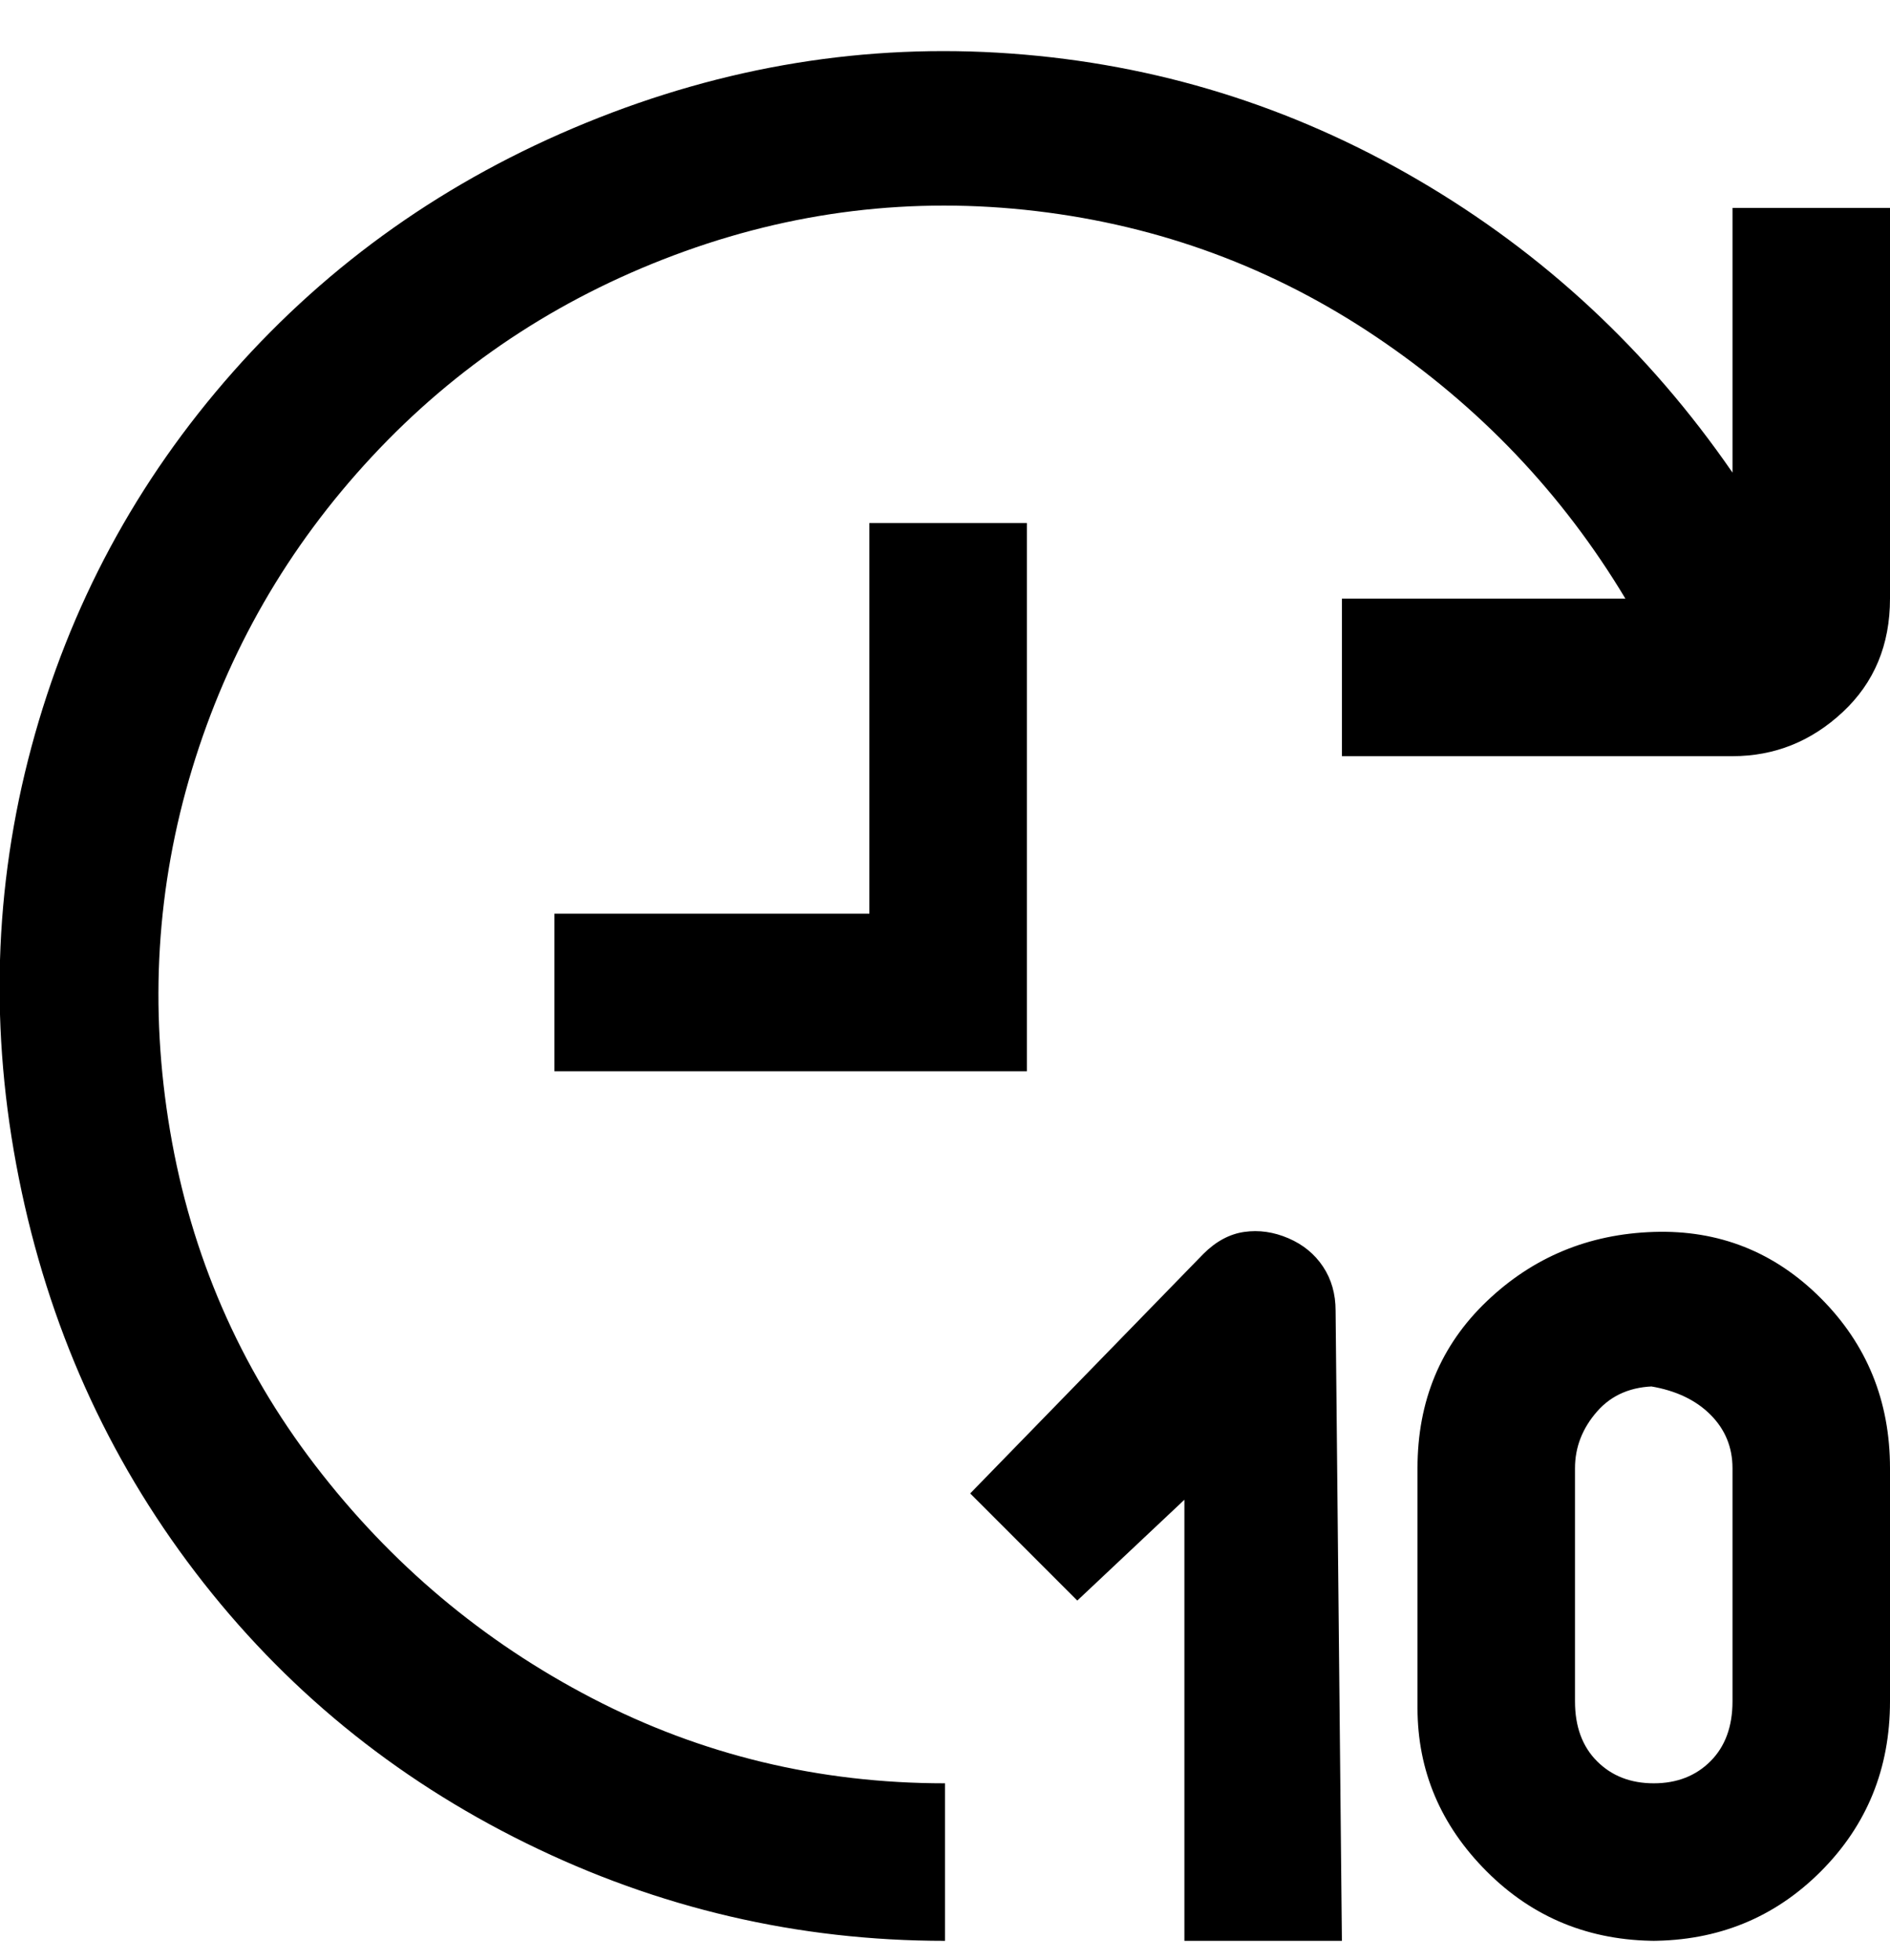 <svg viewBox="0 0 300 311" xmlns="http://www.w3.org/2000/svg"><path d="M275 33v42q-20-29-50-46.5t-64.5-20Q126 6 93 19.5T37 59Q14 85 5 118.5T3 187q7 35 28 62.5t52.5 43Q115 308 150 308v-25q-30 0-56-13.5t-44-37q-18-23.5-23-53t3.5-57.5Q39 94 59 72.5t48-32q28-10.5 57.5-7t54 20Q243 70 258 95h-45v25h62q10 0 17.5-7t7.5-18V33h-25zM163 170H88v-25h50V83h25v87zm100 138q-16 0-27-11t-11-26v-38q0-16 11-26.5t26.5-11Q278 195 289 206t11 27v37q0 16-11 27t-27 11h1zm0-88q-6 0-9.5 4t-3.5 9v37q0 6 3.5 9.5t9 3.5q5.5 0 9-3.5t3.5-9.5v-37q0-5-3.5-8.5T262 220h1zm-50 88h-25v-70l-17 16-17-17 37-38q3-3 6.5-3.5t7 1q3.5 1.5 5.5 4.5t2 7l1 100z"/></svg>